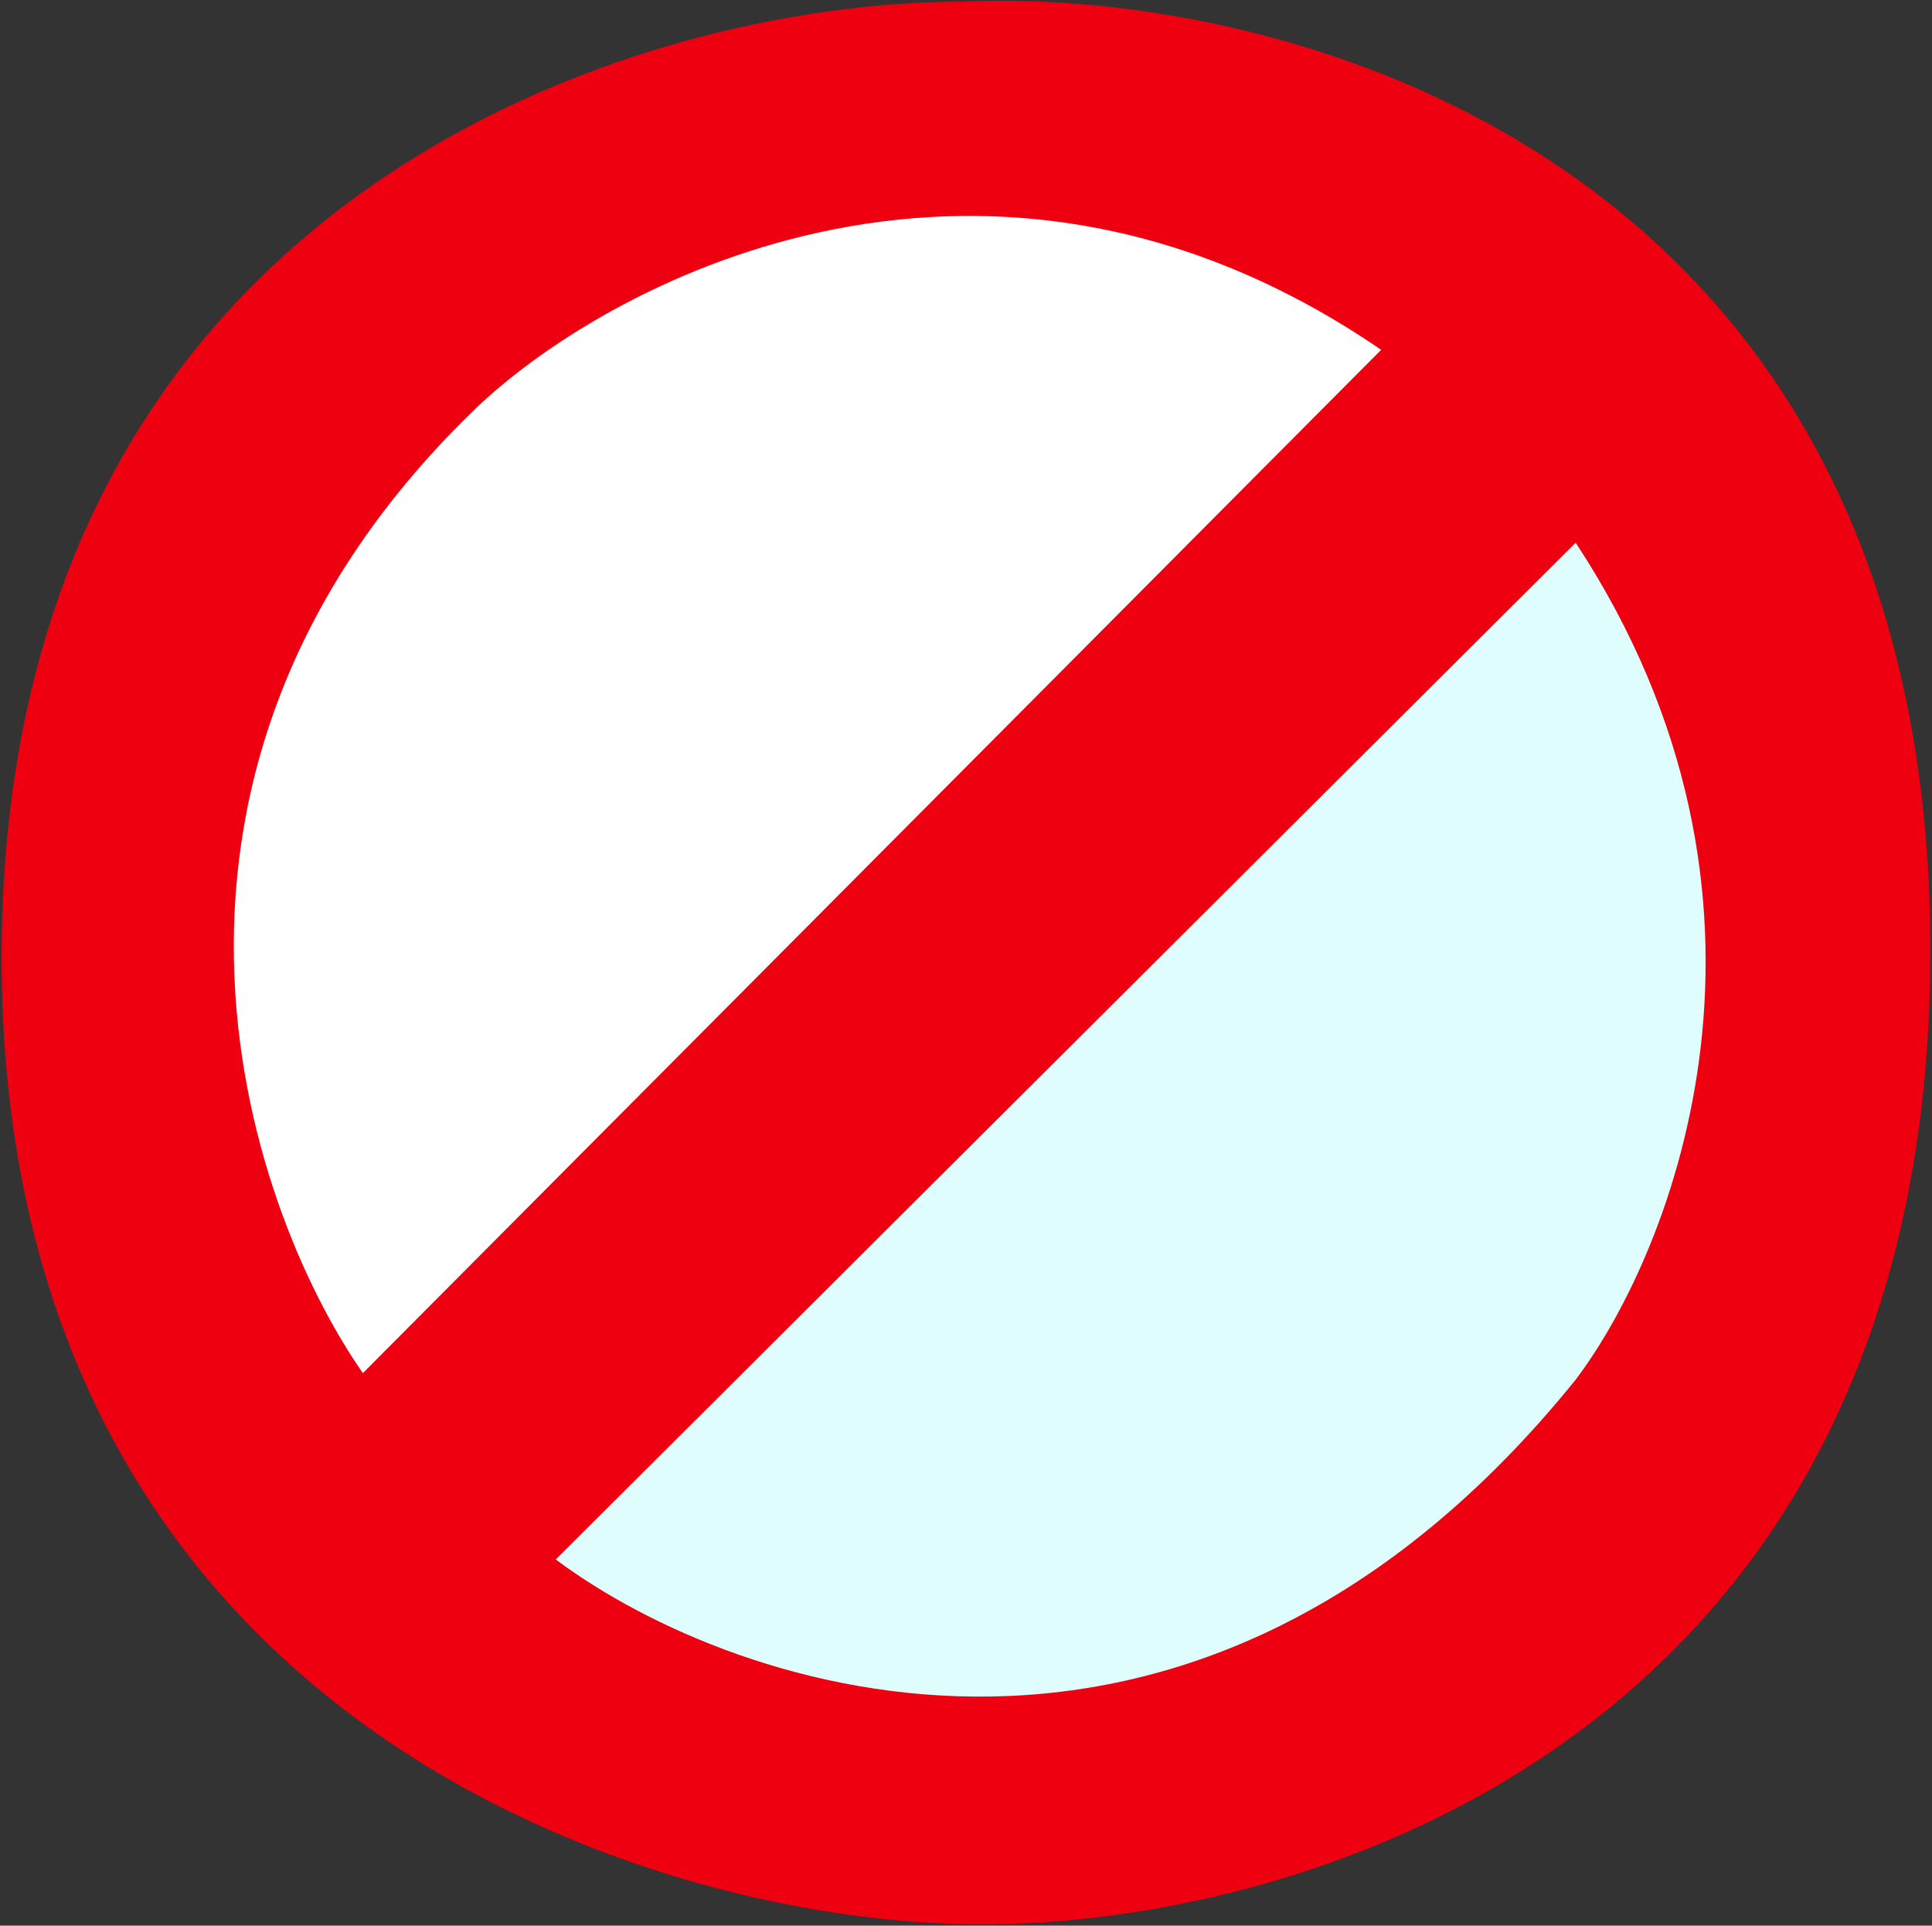 <svg width="591" height="589" viewBox="0 0 591 589" fill="none" xmlns="http://www.w3.org/2000/svg">
<rect x="0" y="0" width="591" height="589" fill="#333333" stroke="none"/>
<path d="M590.5 291.5C590.9 47.5 393 -4.167 294 0.5C196.5 0.5 1.3 58.7 0.5 291.5C-0.3 524.3 195.833 586.5 294 588.5C392.667 591.167 590.1 535.5 590.5 291.5Z" fill="#EE0010"/>
<path d="M111 420L422.5 107C303.3 25.4 188.833 84.333 146.5 124C30.5 234.8 74.5 367.5 111 420Z" fill="white"/>
<path d="M170 477L482 166C554 275.6 512 382.333 482 422C366 565.6 225.667 518.5 170 477Z" fill="#DFFFFF" fill-opacity="0.992"/>
</svg>
